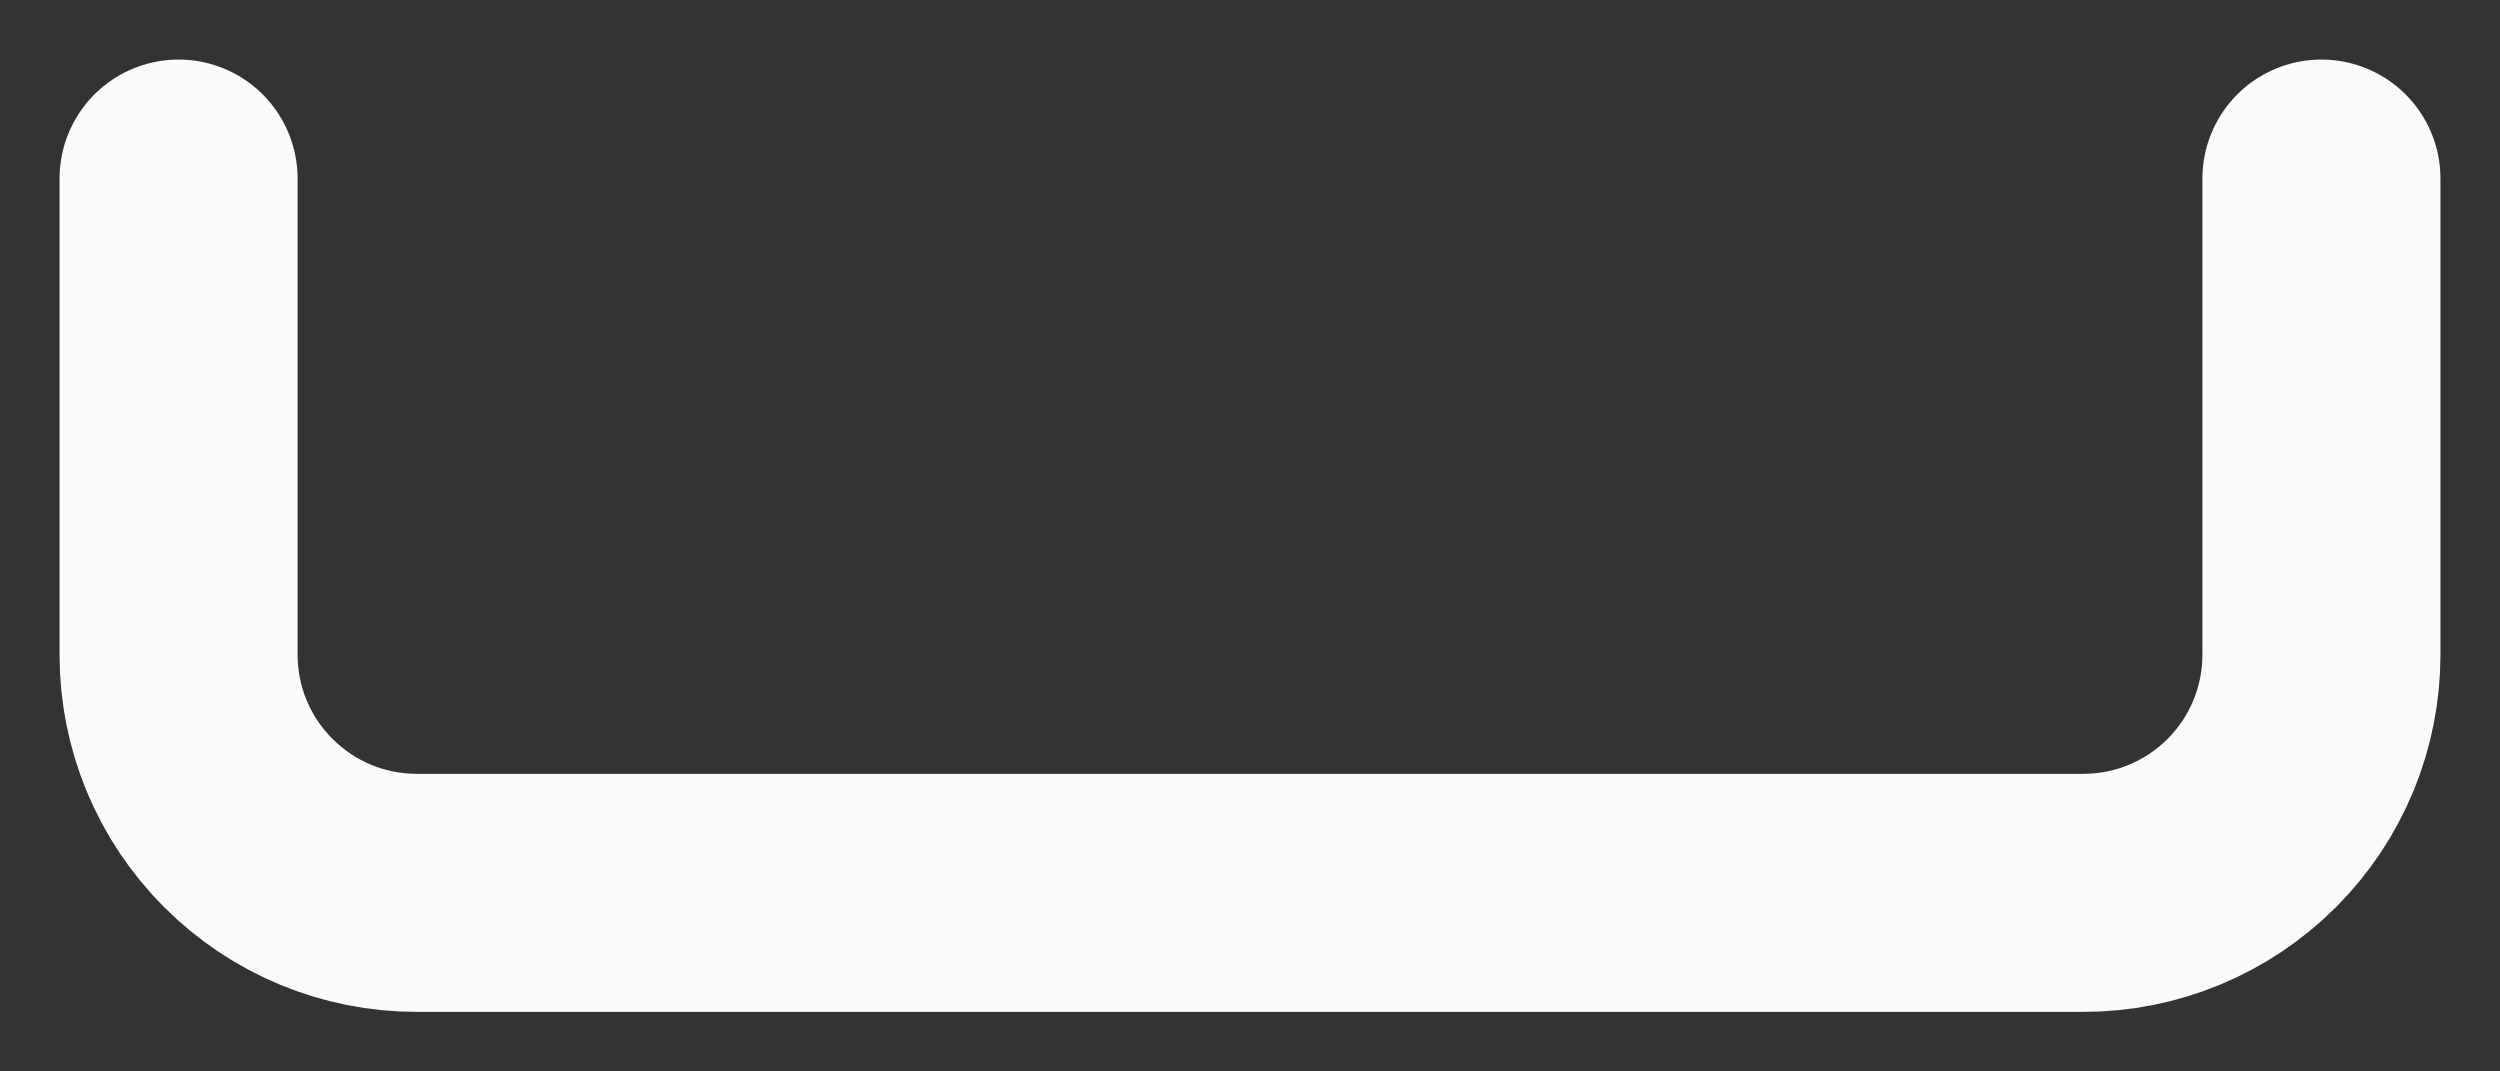 <svg preserveAspectRatio="none" width="100%" height="100%" overflow="visible" style="display: block;" viewBox="0 0 14 6" fill="none" xmlns="http://www.w3.org/2000/svg">
<rect x="0" y="0" width="14" height="6" fill="#333333" stroke="none"/>
<path id="Vector" d="M13 1V3.667C13 4.02 12.86 4.359 12.61 4.609C12.359 4.86 12.02 5 11.667 5H2.333C1.98 5 1.641 4.86 1.391 4.609C1.14 4.359 1 4.02 1 3.667V1" stroke="#FAFAFA" stroke-width="1.333" stroke-linecap="round" stroke-linejoin="round"/>
</svg>
